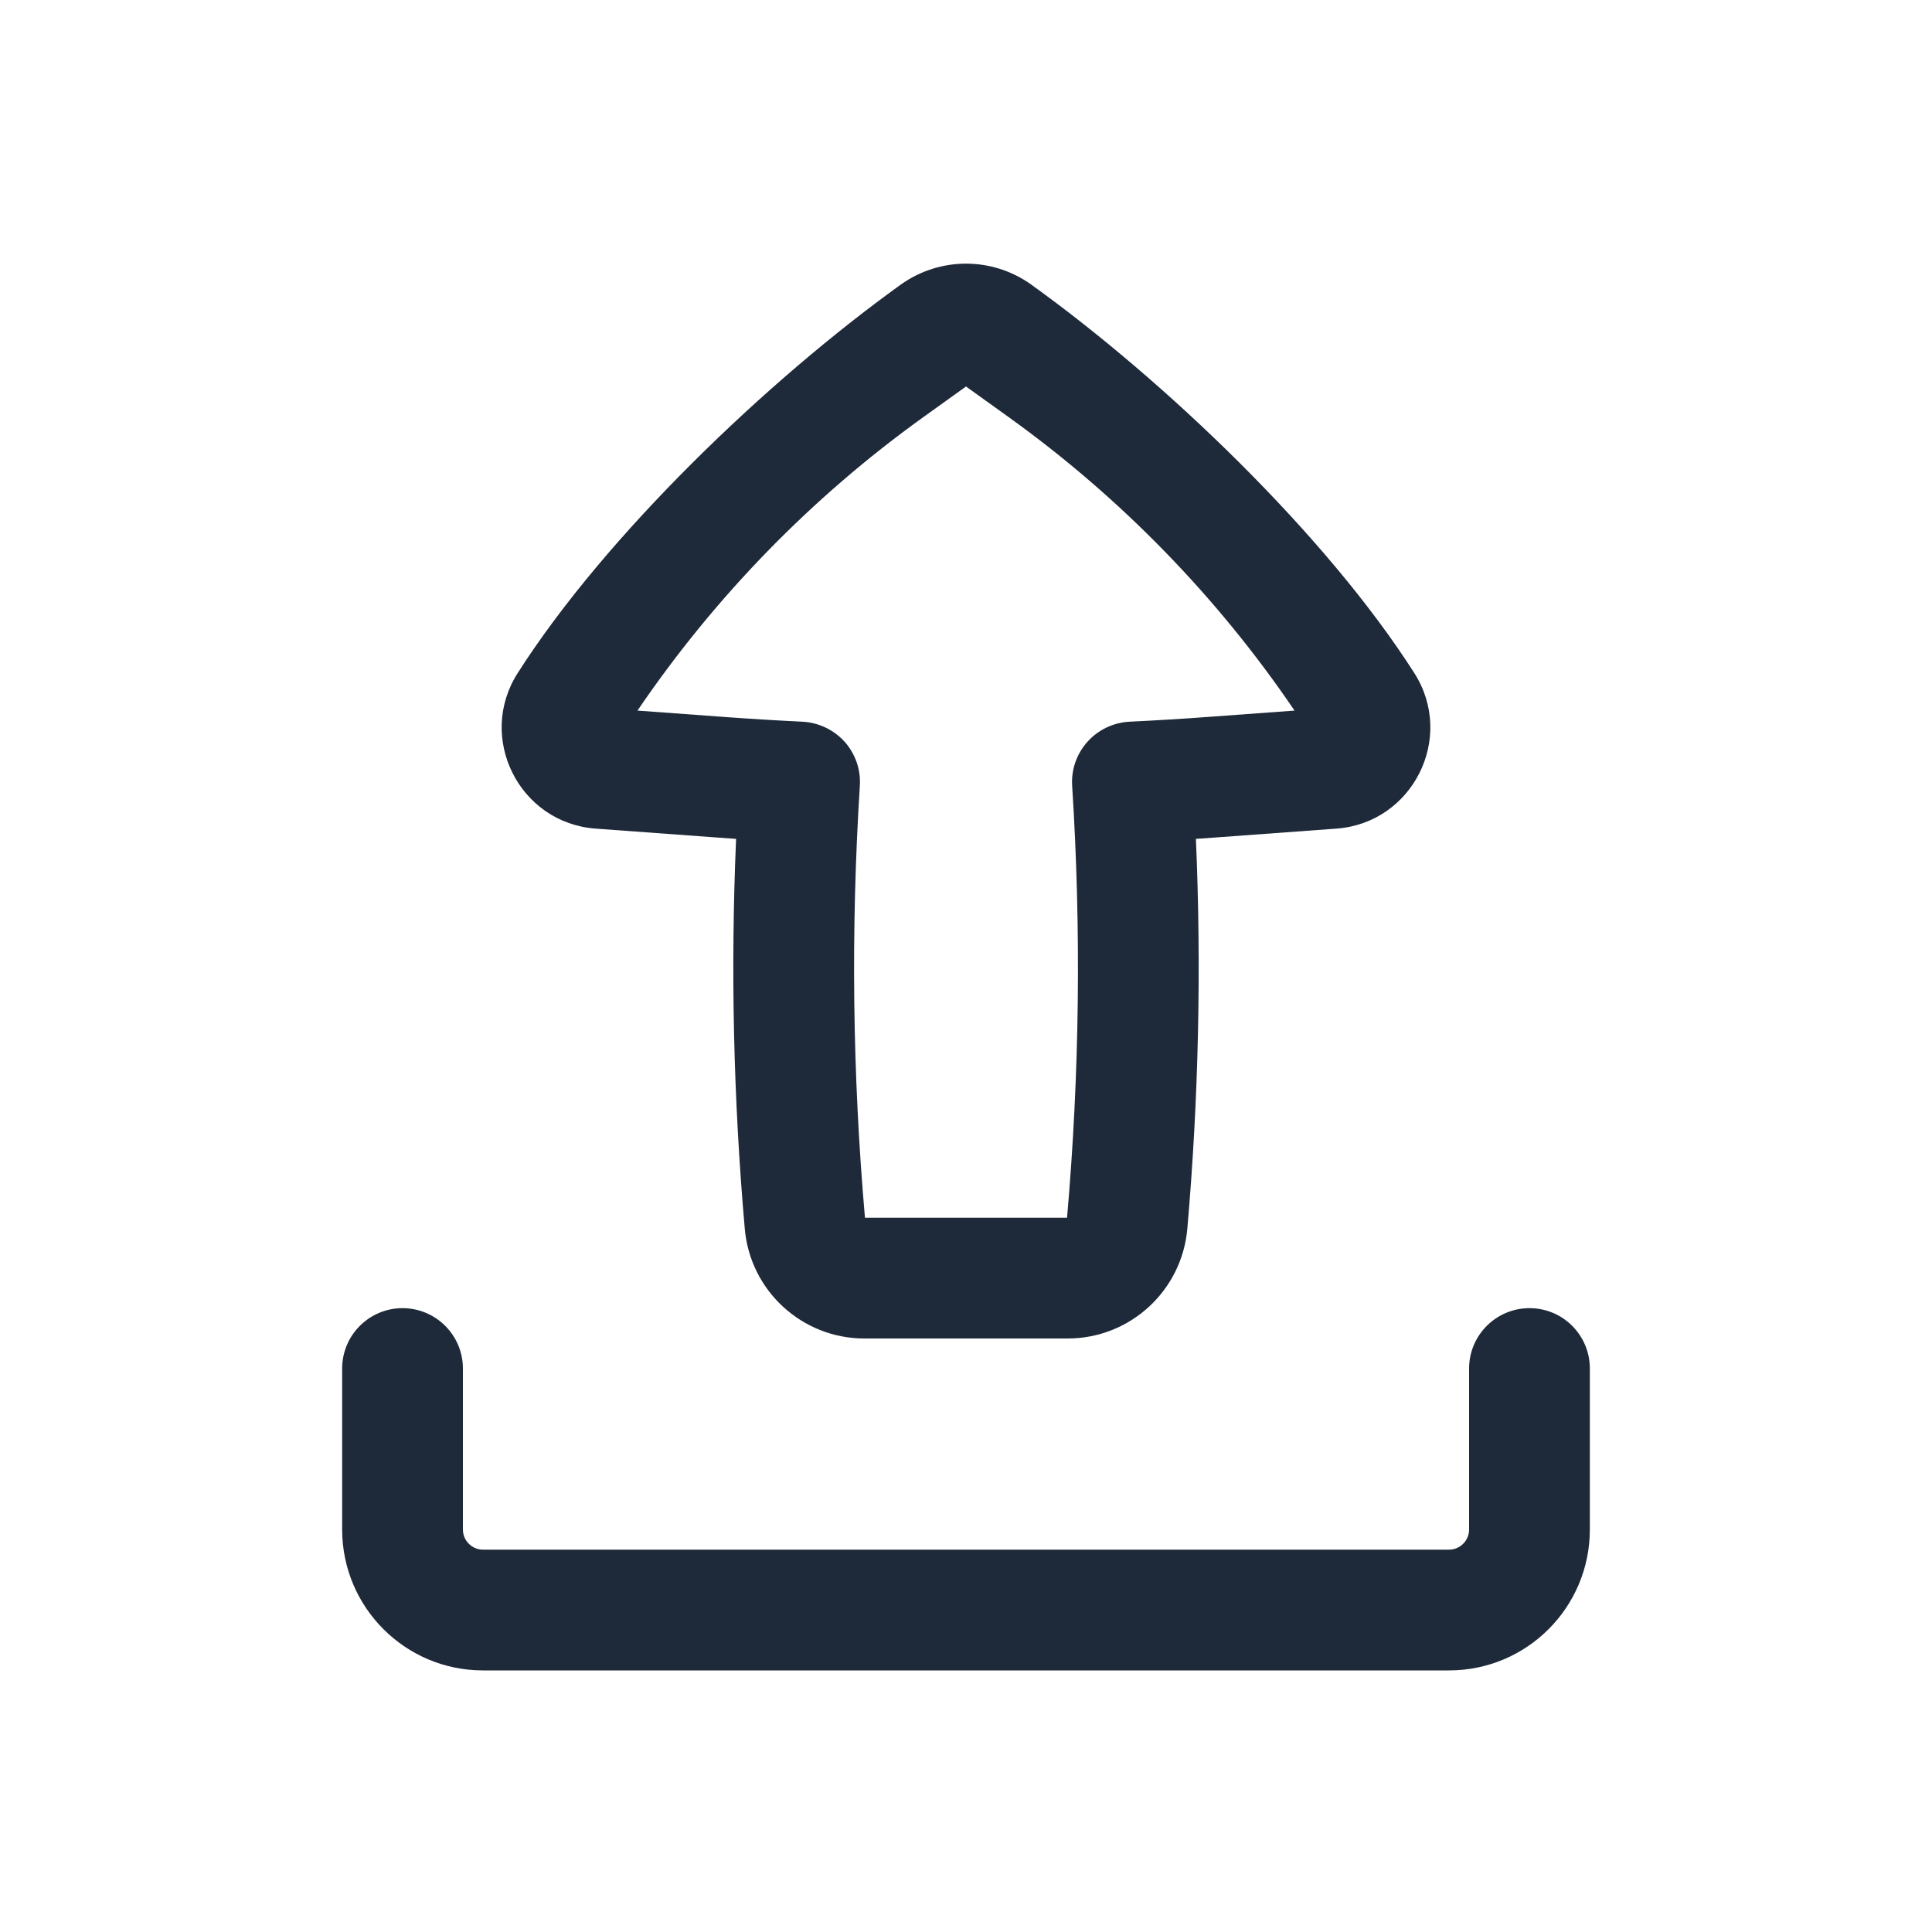 <svg width="20" height="20" viewBox="0 0 20 20" fill="none" xmlns="http://www.w3.org/2000/svg">
	<path fill-rule="evenodd" clip-rule="evenodd" d="M8.948 13.856C8.304 13.856 7.766 13.363 7.71 12.721C7.592 11.378 7.562 10.03 7.62 8.684C7.55 8.679 7.48 8.674 7.41 8.669L6.168 8.578C5.375 8.521 4.931 7.636 5.36 6.966C6.273 5.536 7.948 3.936 9.325 2.946C9.729 2.657 10.272 2.657 10.675 2.946C12.053 3.936 13.727 5.536 14.64 6.966C15.069 7.636 14.625 8.521 13.832 8.578L12.591 8.669C12.52 8.674 12.45 8.679 12.38 8.684C12.438 10.03 12.408 11.378 12.291 12.721C12.234 13.363 11.697 13.856 11.052 13.856H8.948ZM8.901 8.135C8.807 9.625 8.824 11.119 8.954 12.606H11.046C11.176 11.119 11.194 9.625 11.099 8.135C11.088 7.968 11.145 7.804 11.257 7.679C11.368 7.555 11.525 7.48 11.692 7.471C11.961 7.458 12.231 7.442 12.5 7.422L13.401 7.356C12.602 6.179 11.6 5.15 10.443 4.319L10 4.001L9.557 4.319C8.4 5.15 7.399 6.179 6.599 7.356L7.5 7.422C7.77 7.442 8.039 7.458 8.308 7.471C8.475 7.48 8.632 7.555 8.744 7.679C8.855 7.804 8.912 7.968 8.901 8.135Z" fill="#1E2939" />
	<path d="M4.792 14.167C4.792 13.822 4.512 13.542 4.167 13.542C3.822 13.542 3.542 13.822 3.542 14.167V15.833C3.542 16.639 4.195 17.292 5 17.292H15C15.806 17.292 16.458 16.639 16.458 15.833V14.167C16.458 13.822 16.179 13.542 15.833 13.542C15.488 13.542 15.208 13.822 15.208 14.167V15.833C15.208 15.948 15.115 16.042 15 16.042H5C4.885 16.042 4.792 15.948 4.792 15.833V14.167Z" fill="#1E2939" />
</svg>
